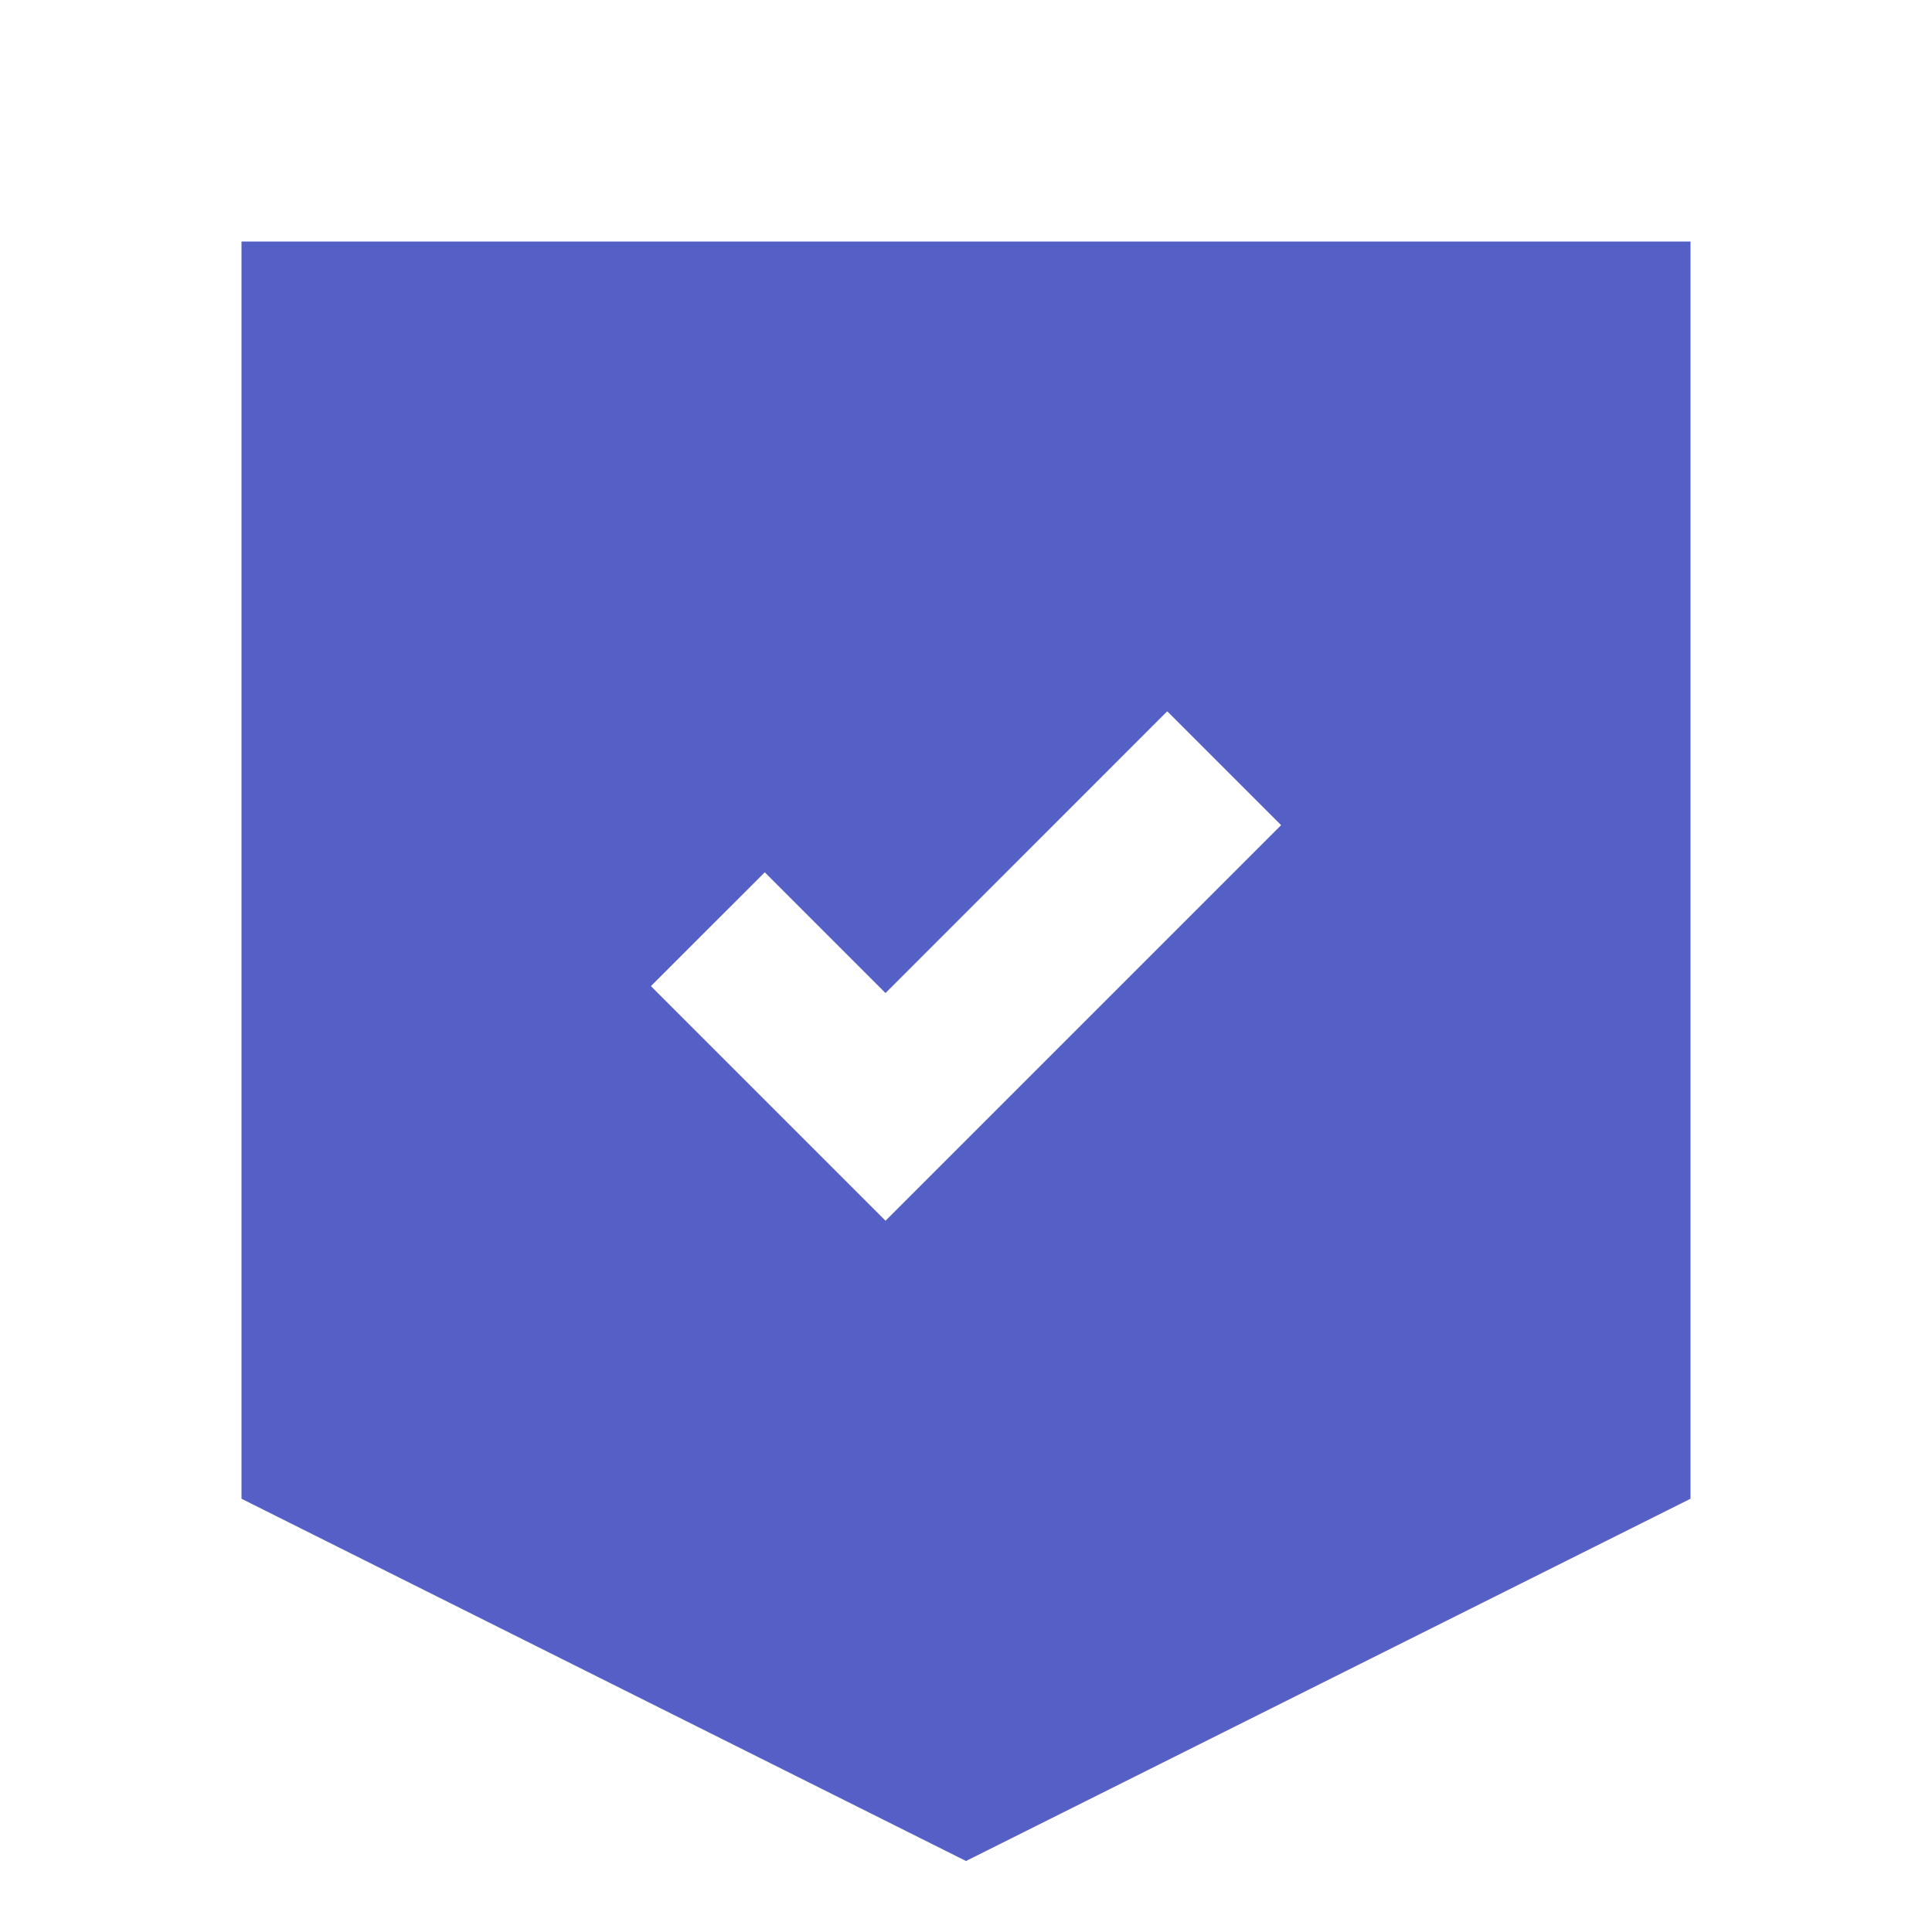 <svg width="32" height="32" viewBox="0 0 32 32" fill="none" xmlns="http://www.w3.org/2000/svg">
<path fill-rule="evenodd" clip-rule="evenodd" d="M4 4H28V24.824L16 30.824L4 24.824V4ZM21.219 13.667L19.333 11.781L14.667 16.448L12.667 14.448L10.781 16.333L14.667 20.219L21.219 13.667Z" fill="#5560C6"/>
</svg>
